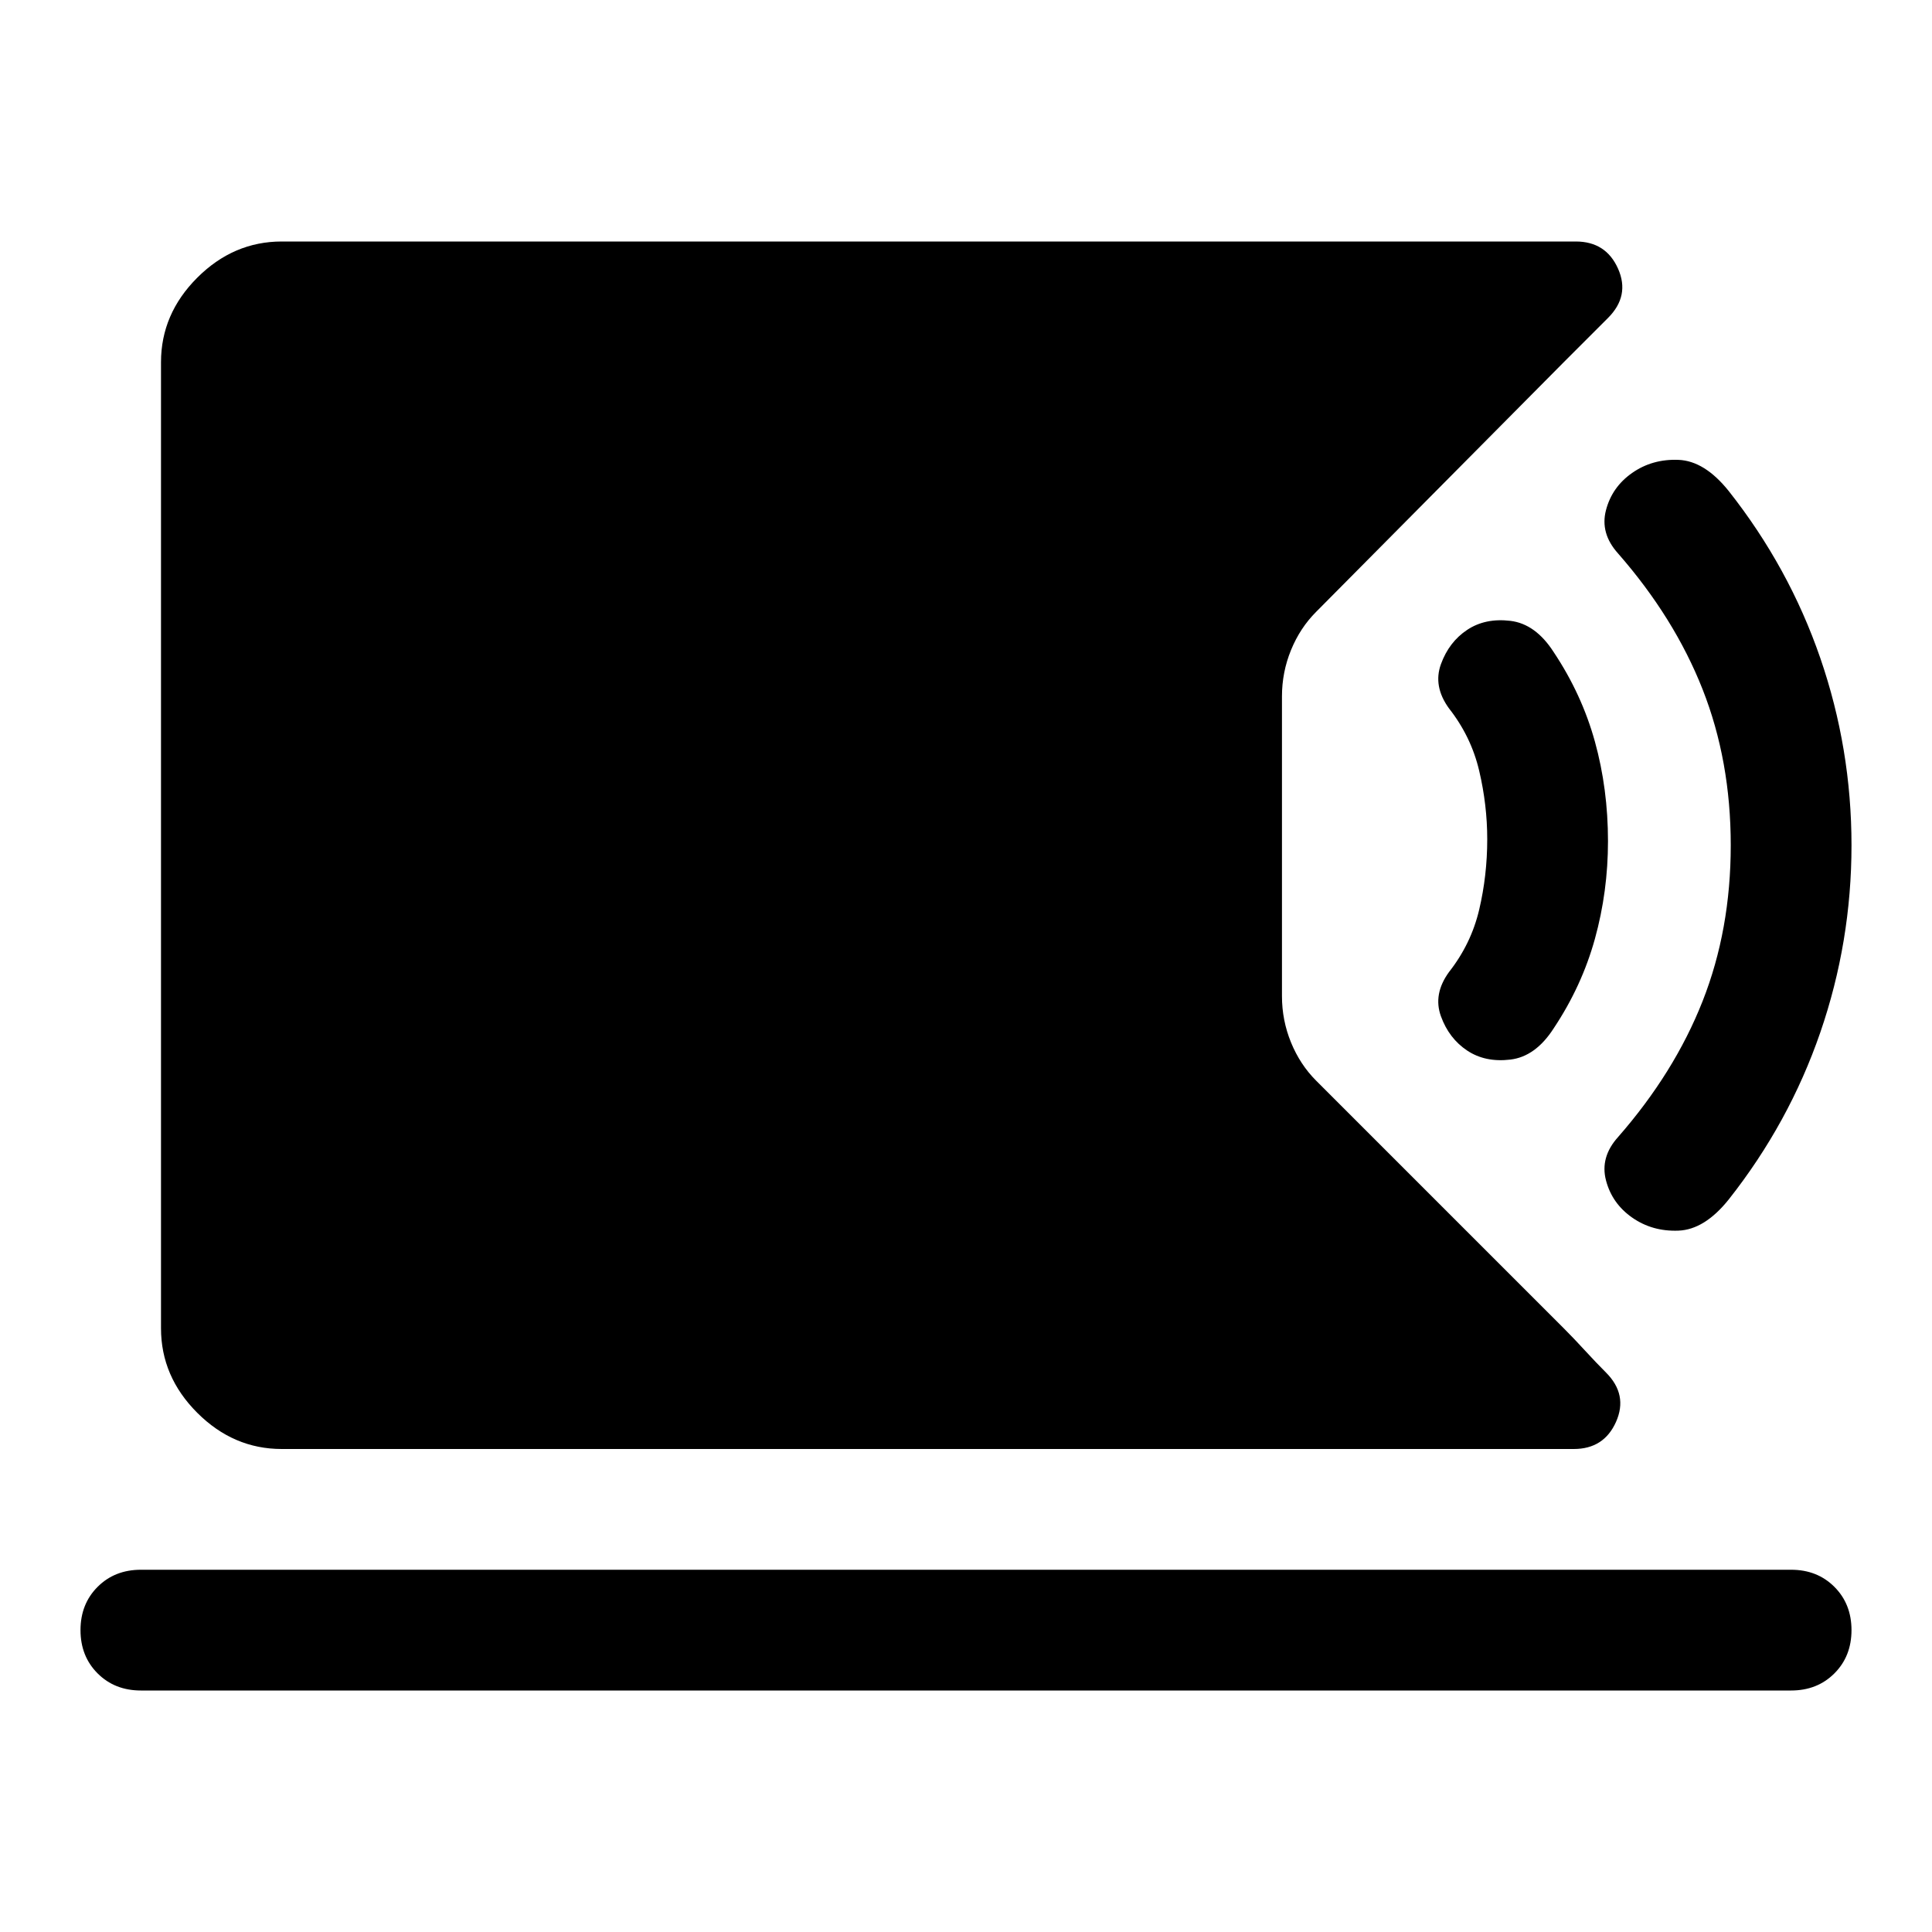 <svg xmlns="http://www.w3.org/2000/svg" width="48" height="48" viewBox="0 -960 960 960"><path d="M140-240q-24 0-42-18t-18-42v-480q0-24 18-42t42-18h643q15 0 21 13.5t-5 24.5l-11 11-11 11-123 124q-8 8-12.5 19t-4.5 23v149q0 12 4.5 23t12.5 19l123 123q5 5 10.5 11t10.5 11q11 11 5 24.5T782-240H140ZM70-120q-13 0-21.5-8.5T40-150q0-13 8.5-21.5T70-180h820q13 0 21.5 8.5T920-150q0 13-8.5 21.5T890-120H70Zm741-235q-10-7-13-18.5t6-21.5q28-32 42-67.5t14-77.5q0-42-14-77.5T804-685q-9-10-6-21.5t13-18.5q10-7 23-6.5t25 15.5q30 38 45.5 83t15.5 93q0 48-15.5 93T859-364q-12 15-25 15.5t-23-6.5Zm-82-83q-9-6-13-17t4-22q11-14 15-31t4-35q0-17-4-34t-15-31q-8-11-4-22t13-17q9-6 21.5-4.5T772-636q14 21 20.5 44.5T799-542q0 25-6.5 48.5T772-449q-9 14-21.5 15.5T729-438Z"/></svg>